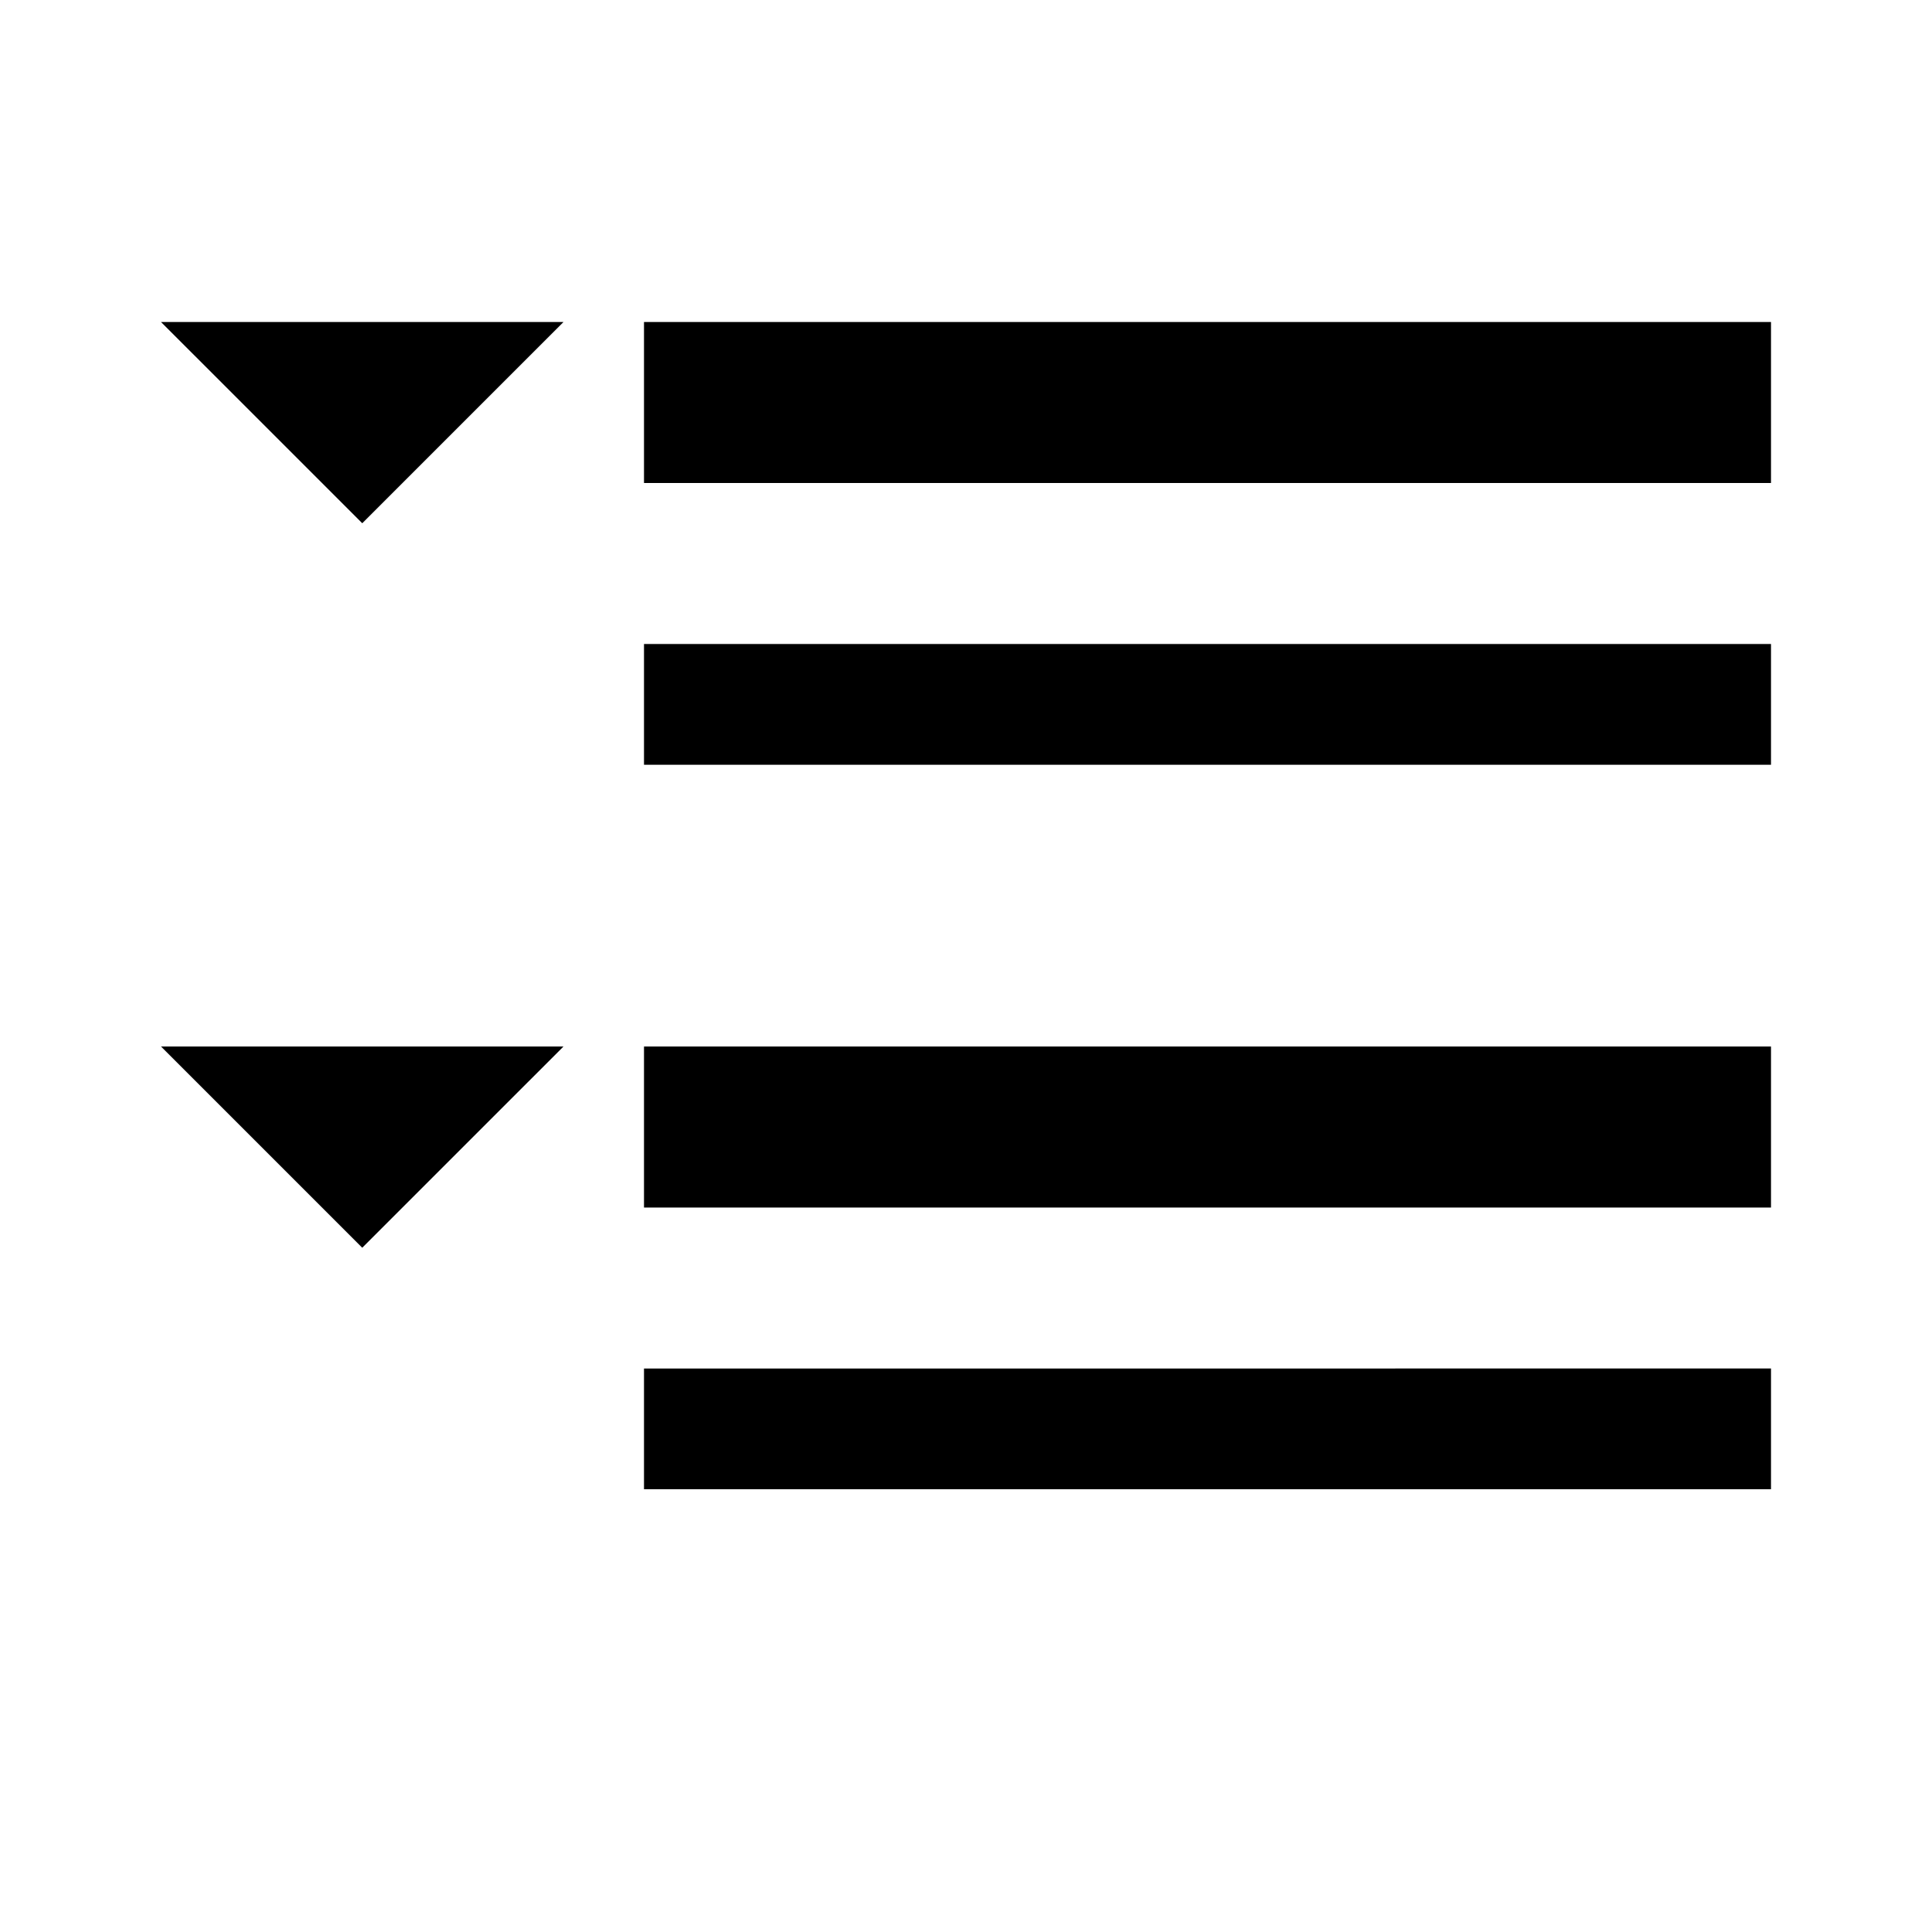 <svg xmlns="http://www.w3.org/2000/svg" viewBox="0 0 24 24" role="img">
    <path d="M8,5H22V7H8ZM8,9H22v1.5H8ZM2,5H7L4.5,7.5Zm6,9H22v2H8ZM2,14H7L4.5,16.5Zm6,4H22v1.5H8Z" fill="currentColor"
        transform="translate(0 -1)" />
</svg>
